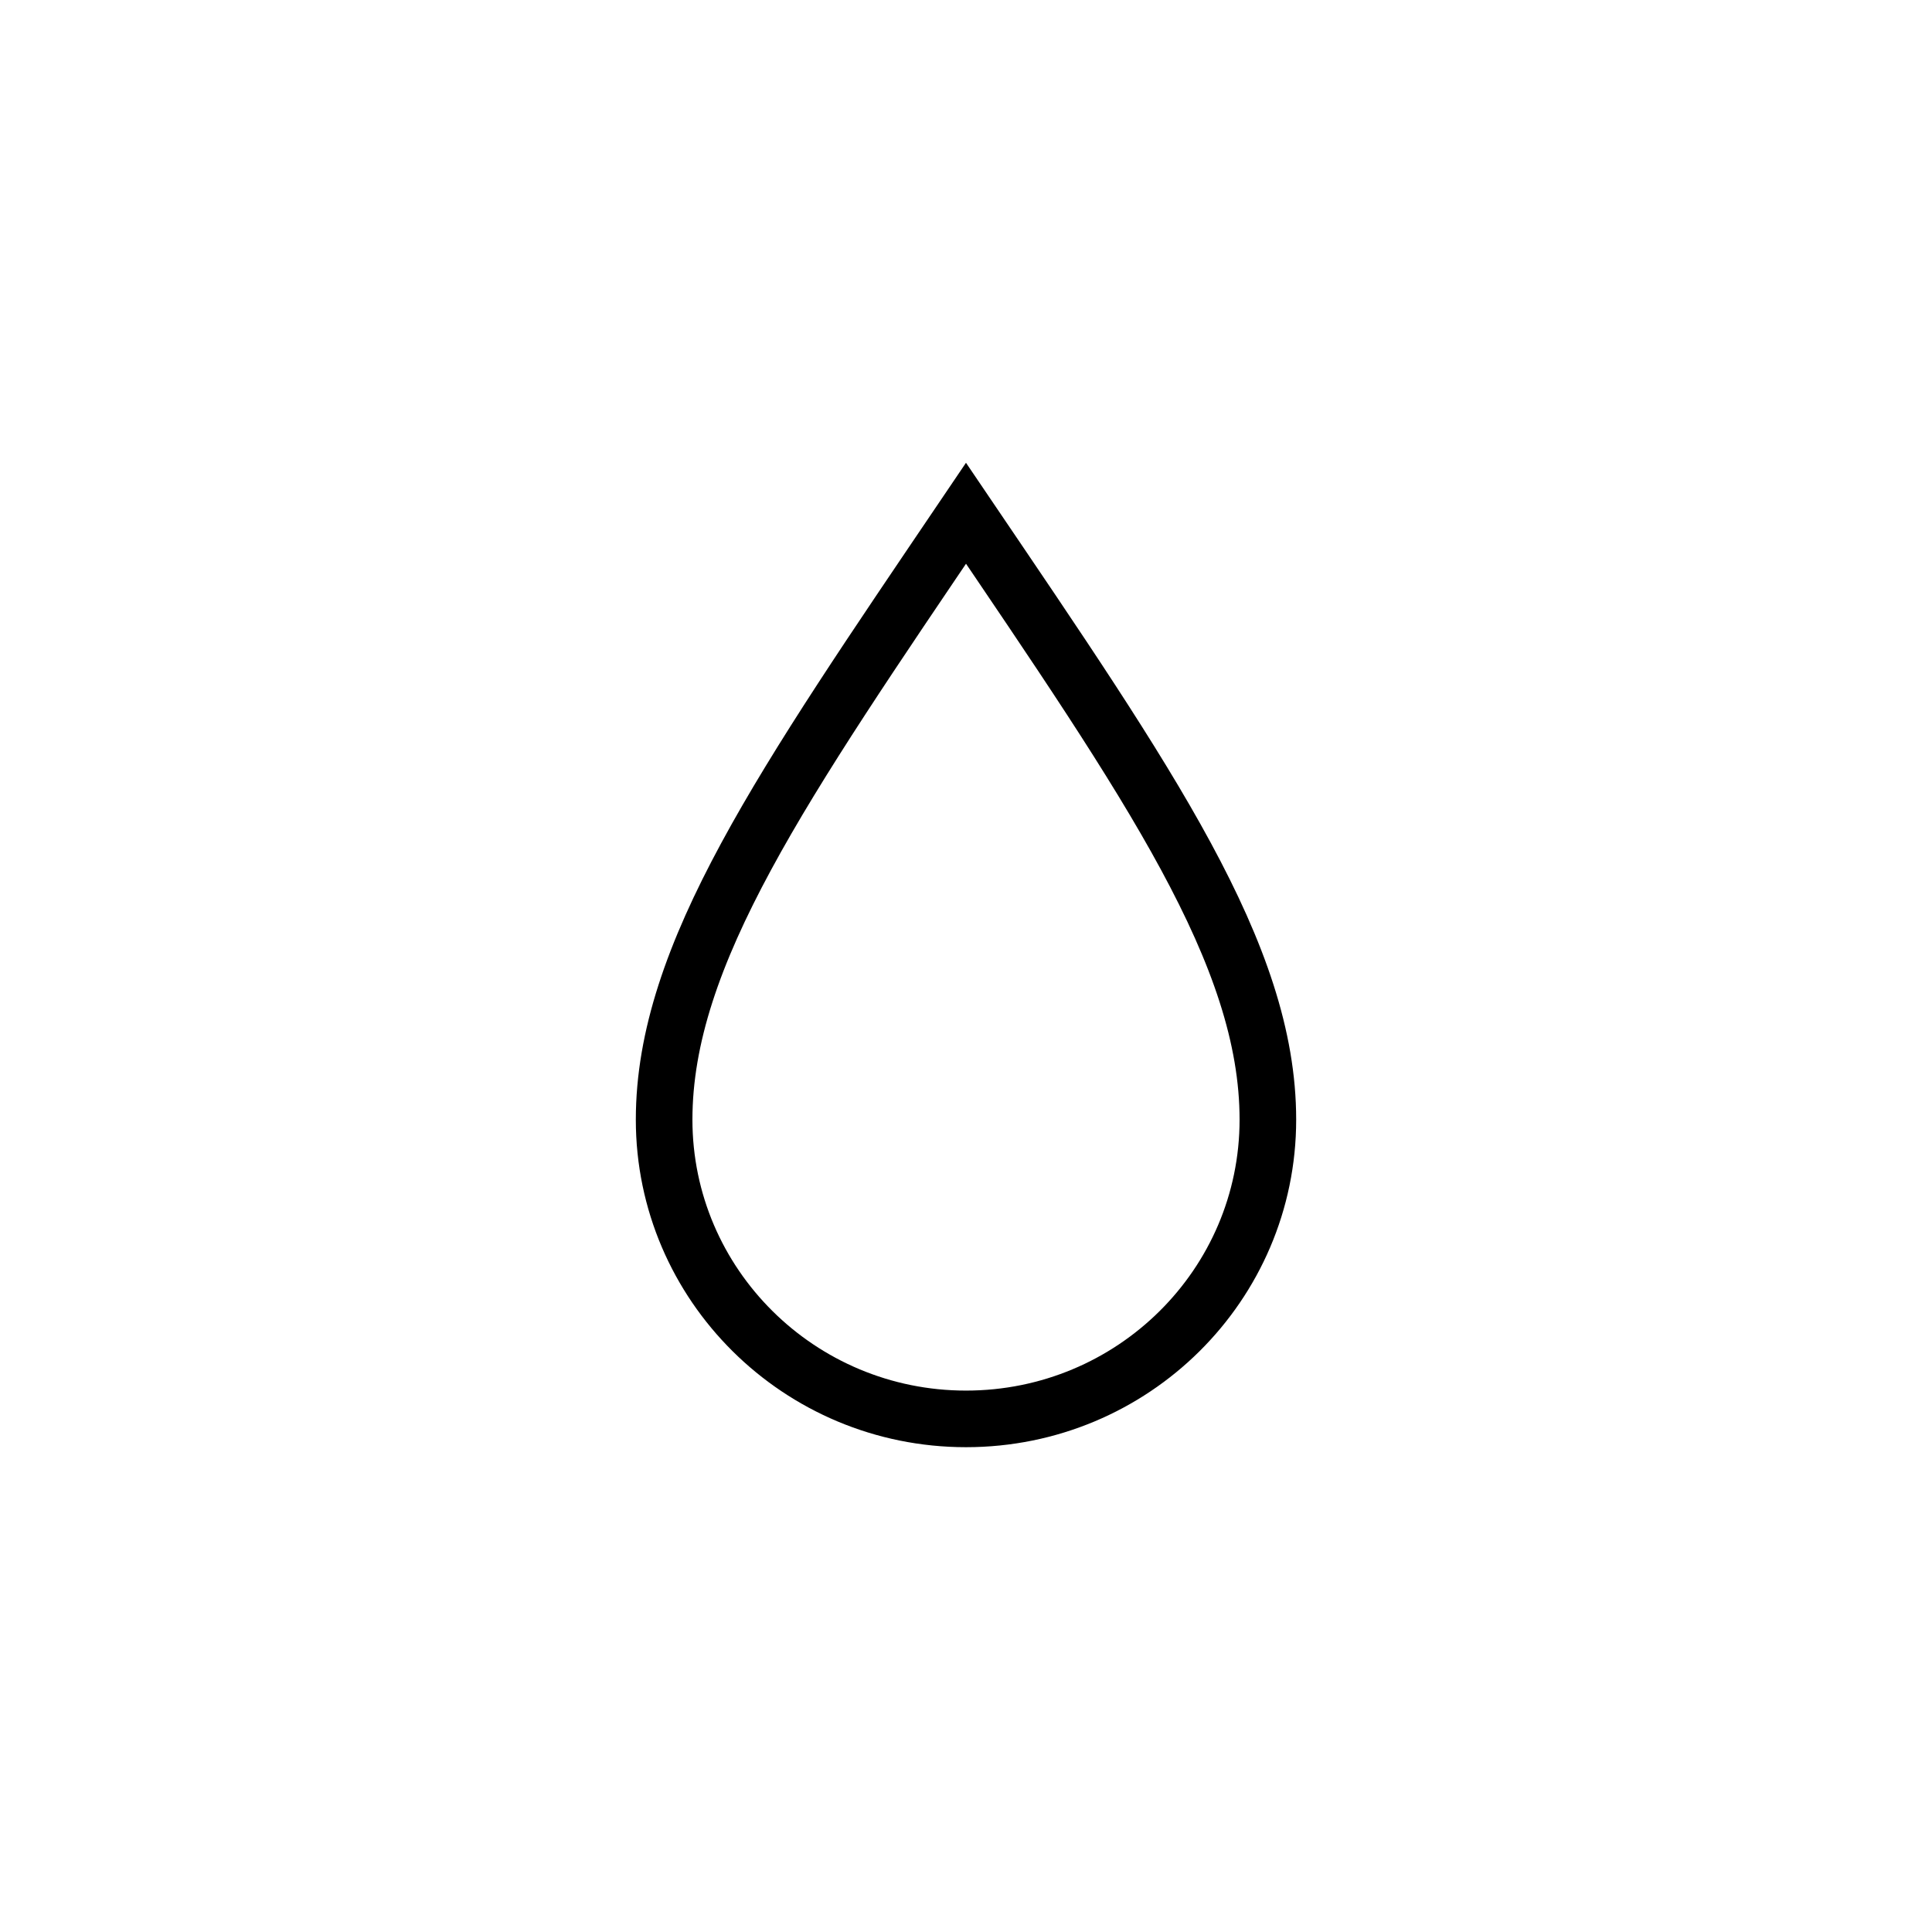 <svg xmlns="http://www.w3.org/2000/svg" width="512" height="512" viewBox="0 0 512 512"><defs><symbol id="meteoconsRaindrop0" viewBox="0 0 175 260.9"><path fill="none" stroke="currentColor" stroke-miterlimit="10" stroke-width="15" d="M87.5 13.4c-48.7 72-80 117-80 160.7s35.8 79.3 80 79.3s80-35.5 80-79.3s-31.3-88.8-80-160.7Z"><animateTransform attributeName="transform" calcMode="spline" dur="6s" keySplines=".42, 0, .58, 1; .42, 0, .58, 1" repeatCount="indefinite" type="scale" values="1 1; 1 .9; 1 1"/></path></symbol></defs><use width="175" height="260.9" href="#meteoconsRaindrop0" transform="translate(168.5 122.62)"/></svg>